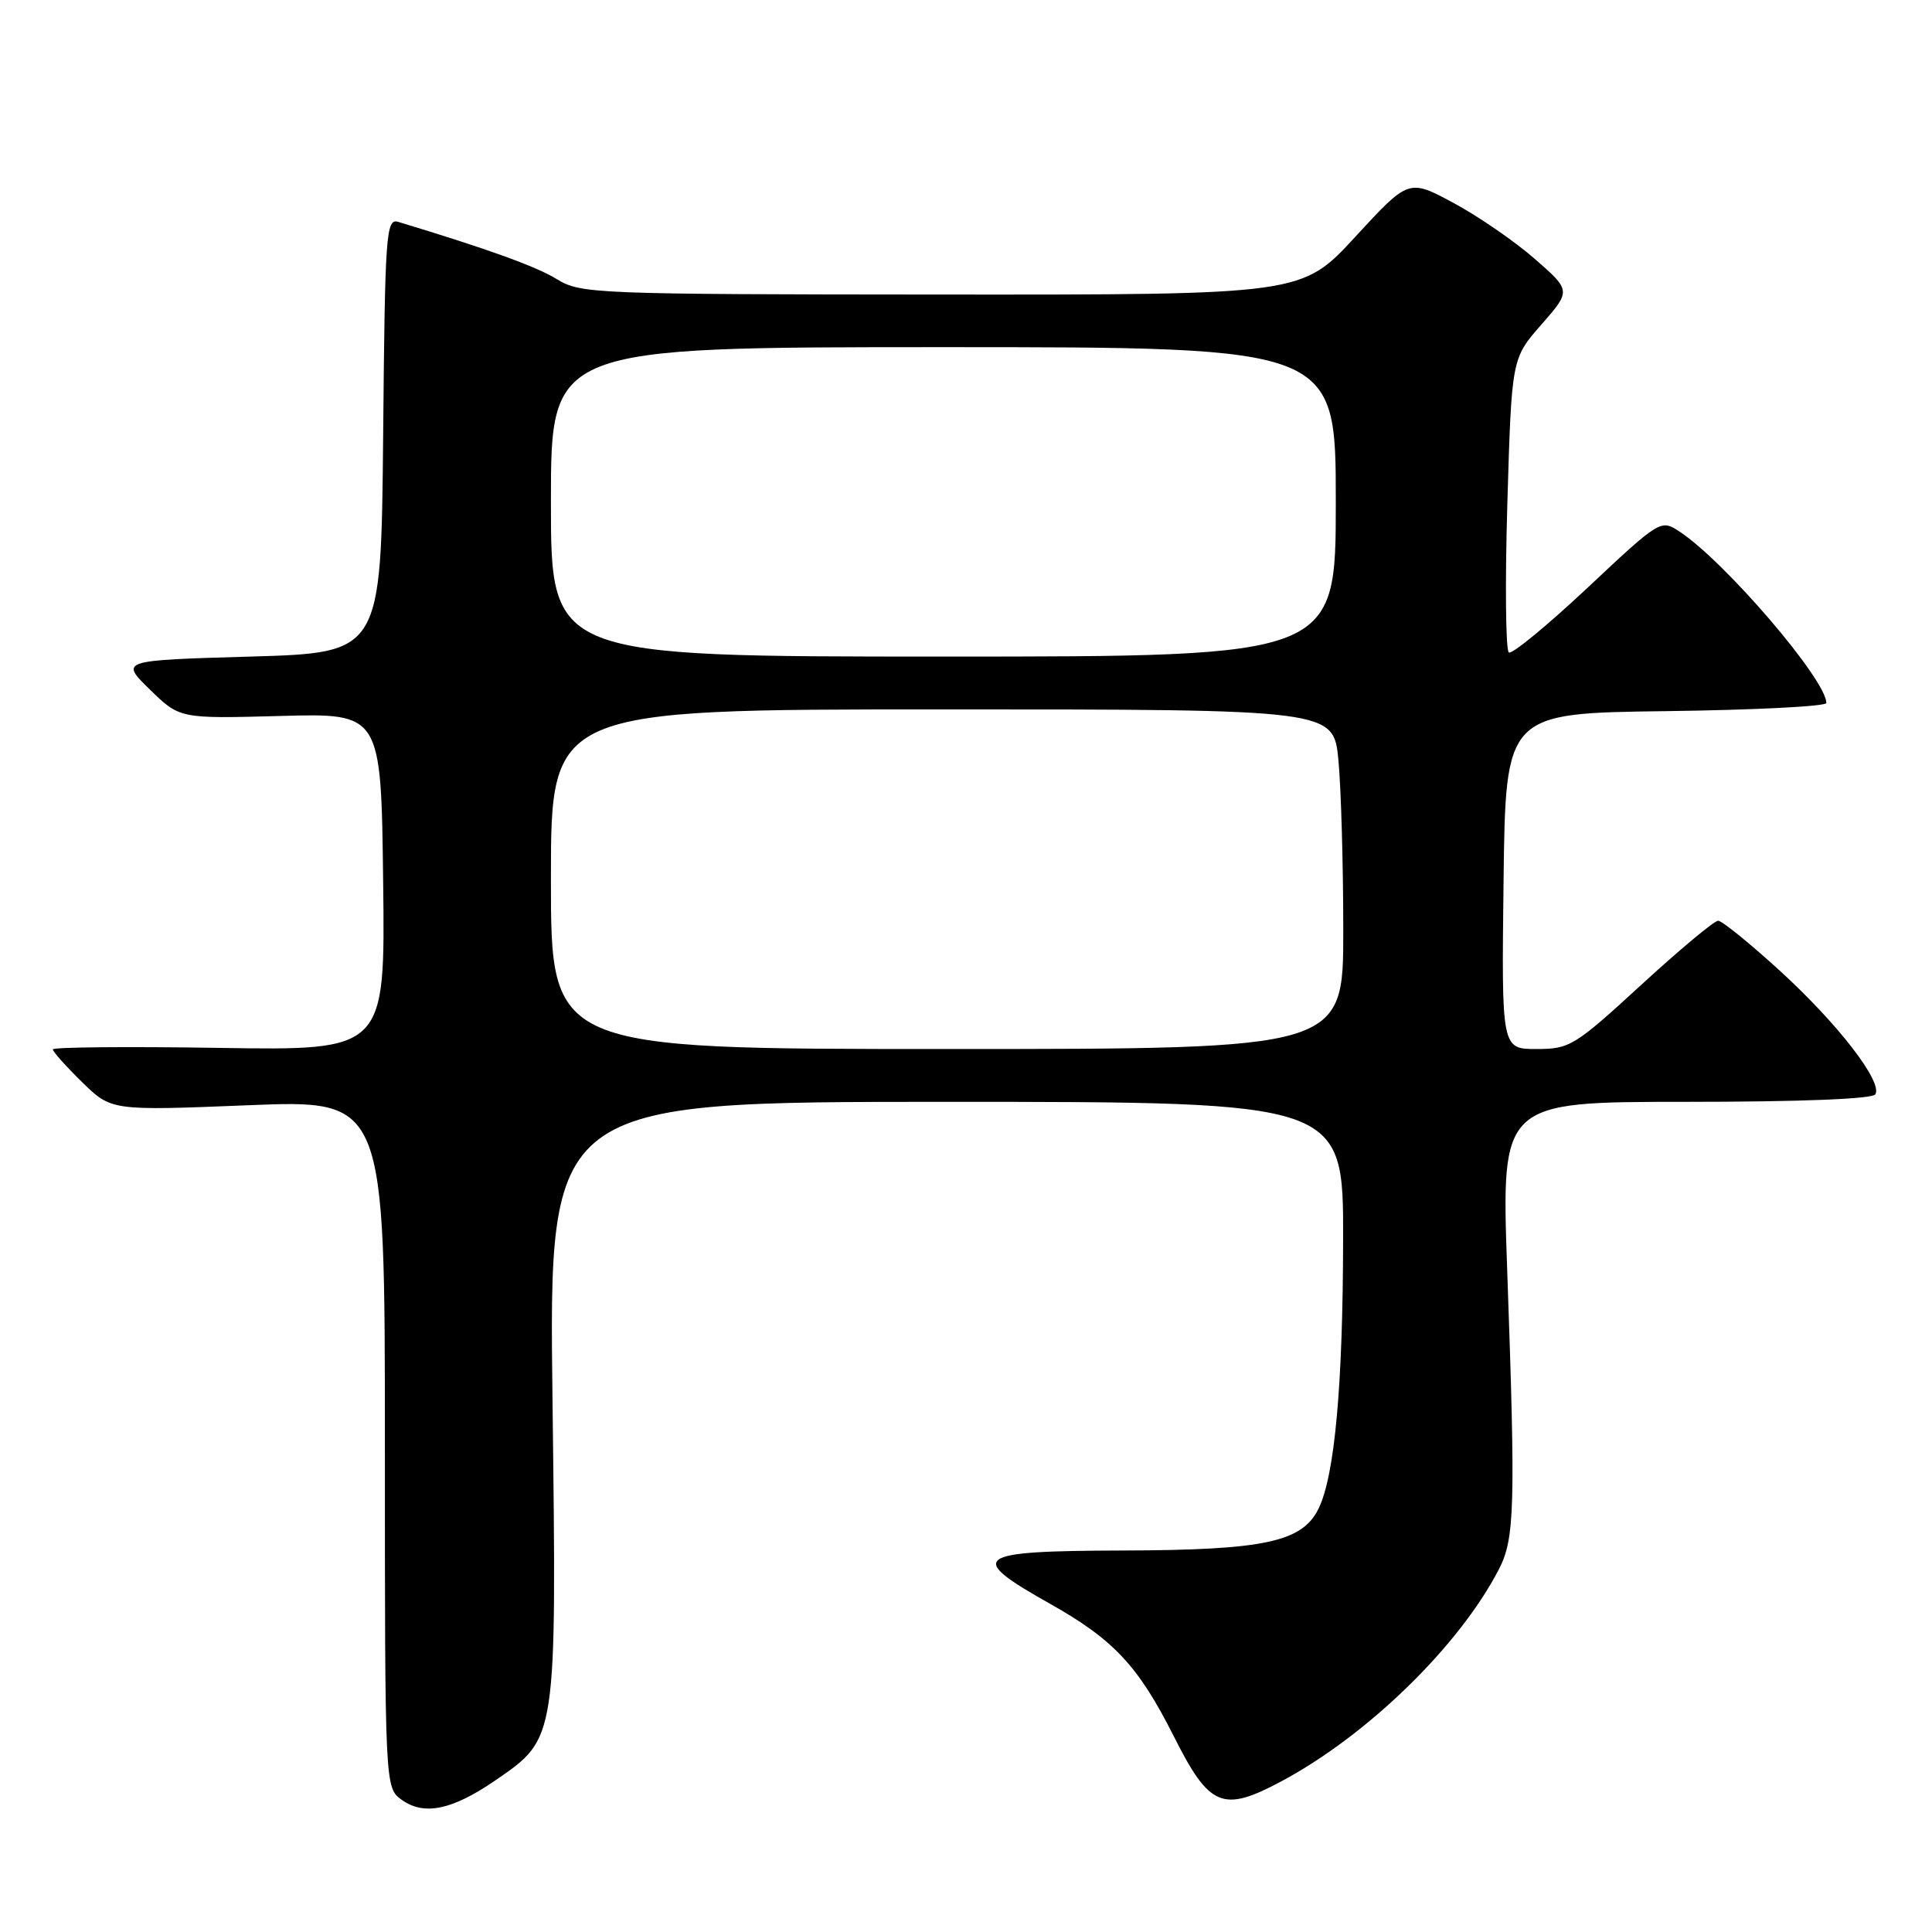 <?xml version="1.0" encoding="UTF-8" standalone="no"?>
<!DOCTYPE svg PUBLIC "-//W3C//DTD SVG 1.1//EN" "http://www.w3.org/Graphics/SVG/1.1/DTD/svg11.dtd" >
<svg xmlns="http://www.w3.org/2000/svg" xmlns:xlink="http://www.w3.org/1999/xlink" version="1.1" viewBox="0 0 256 256">
 <g >
 <path fill="currentColor"
d=" M 65.65 235.90 C 73.83 230.27 73.76 230.71 73.21 185.49 C 72.72 146.00 72.72 146.00 125.36 146.00 C 178.00 146.00 178.00 146.00 177.97 164.25 C 177.94 183.56 176.86 195.42 174.75 199.83 C 172.60 204.32 167.61 205.40 148.75 205.45 C 128.96 205.51 127.97 206.23 139.12 212.50 C 147.58 217.26 150.84 220.75 155.54 230.08 C 160.26 239.46 162.00 240.19 169.76 236.05 C 181.17 229.96 193.30 218.16 198.58 208.00 C 200.72 203.89 200.83 199.86 199.71 168.25 C 198.92 146.00 198.92 146.00 223.40 146.00 C 238.50 146.00 248.12 145.62 248.49 145.01 C 249.50 143.38 243.52 135.63 235.81 128.60 C 231.83 124.97 228.16 122.00 227.66 122.00 C 227.15 122.00 222.56 125.83 217.47 130.50 C 208.64 138.61 208.00 139.00 203.59 139.00 C 198.96 139.00 198.96 139.00 199.23 116.75 C 199.50 94.50 199.50 94.50 220.75 94.23 C 232.44 94.08 242.00 93.60 242.00 93.15 C 242.00 90.07 228.54 74.37 222.52 70.42 C 220.06 68.81 219.96 68.87 210.37 77.87 C 205.06 82.85 200.36 86.72 199.93 86.46 C 199.51 86.20 199.42 77.32 199.73 66.74 C 200.30 47.50 200.30 47.50 204.24 43.01 C 208.18 38.51 208.18 38.51 203.34 34.28 C 200.68 31.96 195.83 28.62 192.58 26.88 C 186.66 23.70 186.66 23.70 179.58 31.38 C 172.50 39.06 172.50 39.06 124.77 39.03 C 78.70 39.00 76.93 38.93 73.77 36.98 C 71.06 35.31 64.63 32.99 52.77 29.40 C 51.15 28.91 51.01 30.88 50.77 57.69 C 50.50 86.50 50.50 86.50 33.20 87.00 C 15.90 87.50 15.90 87.50 19.86 91.37 C 23.82 95.23 23.82 95.23 37.16 94.87 C 50.50 94.50 50.50 94.50 50.77 116.85 C 51.04 139.20 51.04 139.20 29.02 138.85 C 16.91 138.66 7.00 138.75 7.00 139.05 C 7.00 139.35 8.75 141.30 10.88 143.39 C 14.76 147.18 14.76 147.18 32.88 146.45 C 51.00 145.72 51.00 145.72 51.00 191.31 C 51.00 236.89 51.00 236.89 53.25 238.50 C 56.21 240.61 59.93 239.83 65.65 235.90 Z  M 73.00 116.50 C 73.00 94.00 73.00 94.00 124.86 94.00 C 176.71 94.00 176.71 94.00 177.35 100.75 C 177.70 104.46 177.99 114.59 177.99 123.25 C 178.00 139.00 178.00 139.00 125.50 139.00 C 73.00 139.00 73.00 139.00 73.00 116.50 Z  M 73.00 66.50 C 73.00 46.00 73.00 46.00 125.00 46.00 C 177.00 46.00 177.00 46.00 177.00 66.50 C 177.00 87.00 177.00 87.00 125.00 87.00 C 73.00 87.00 73.00 87.00 73.00 66.50 Z "/>
</g>
</svg>